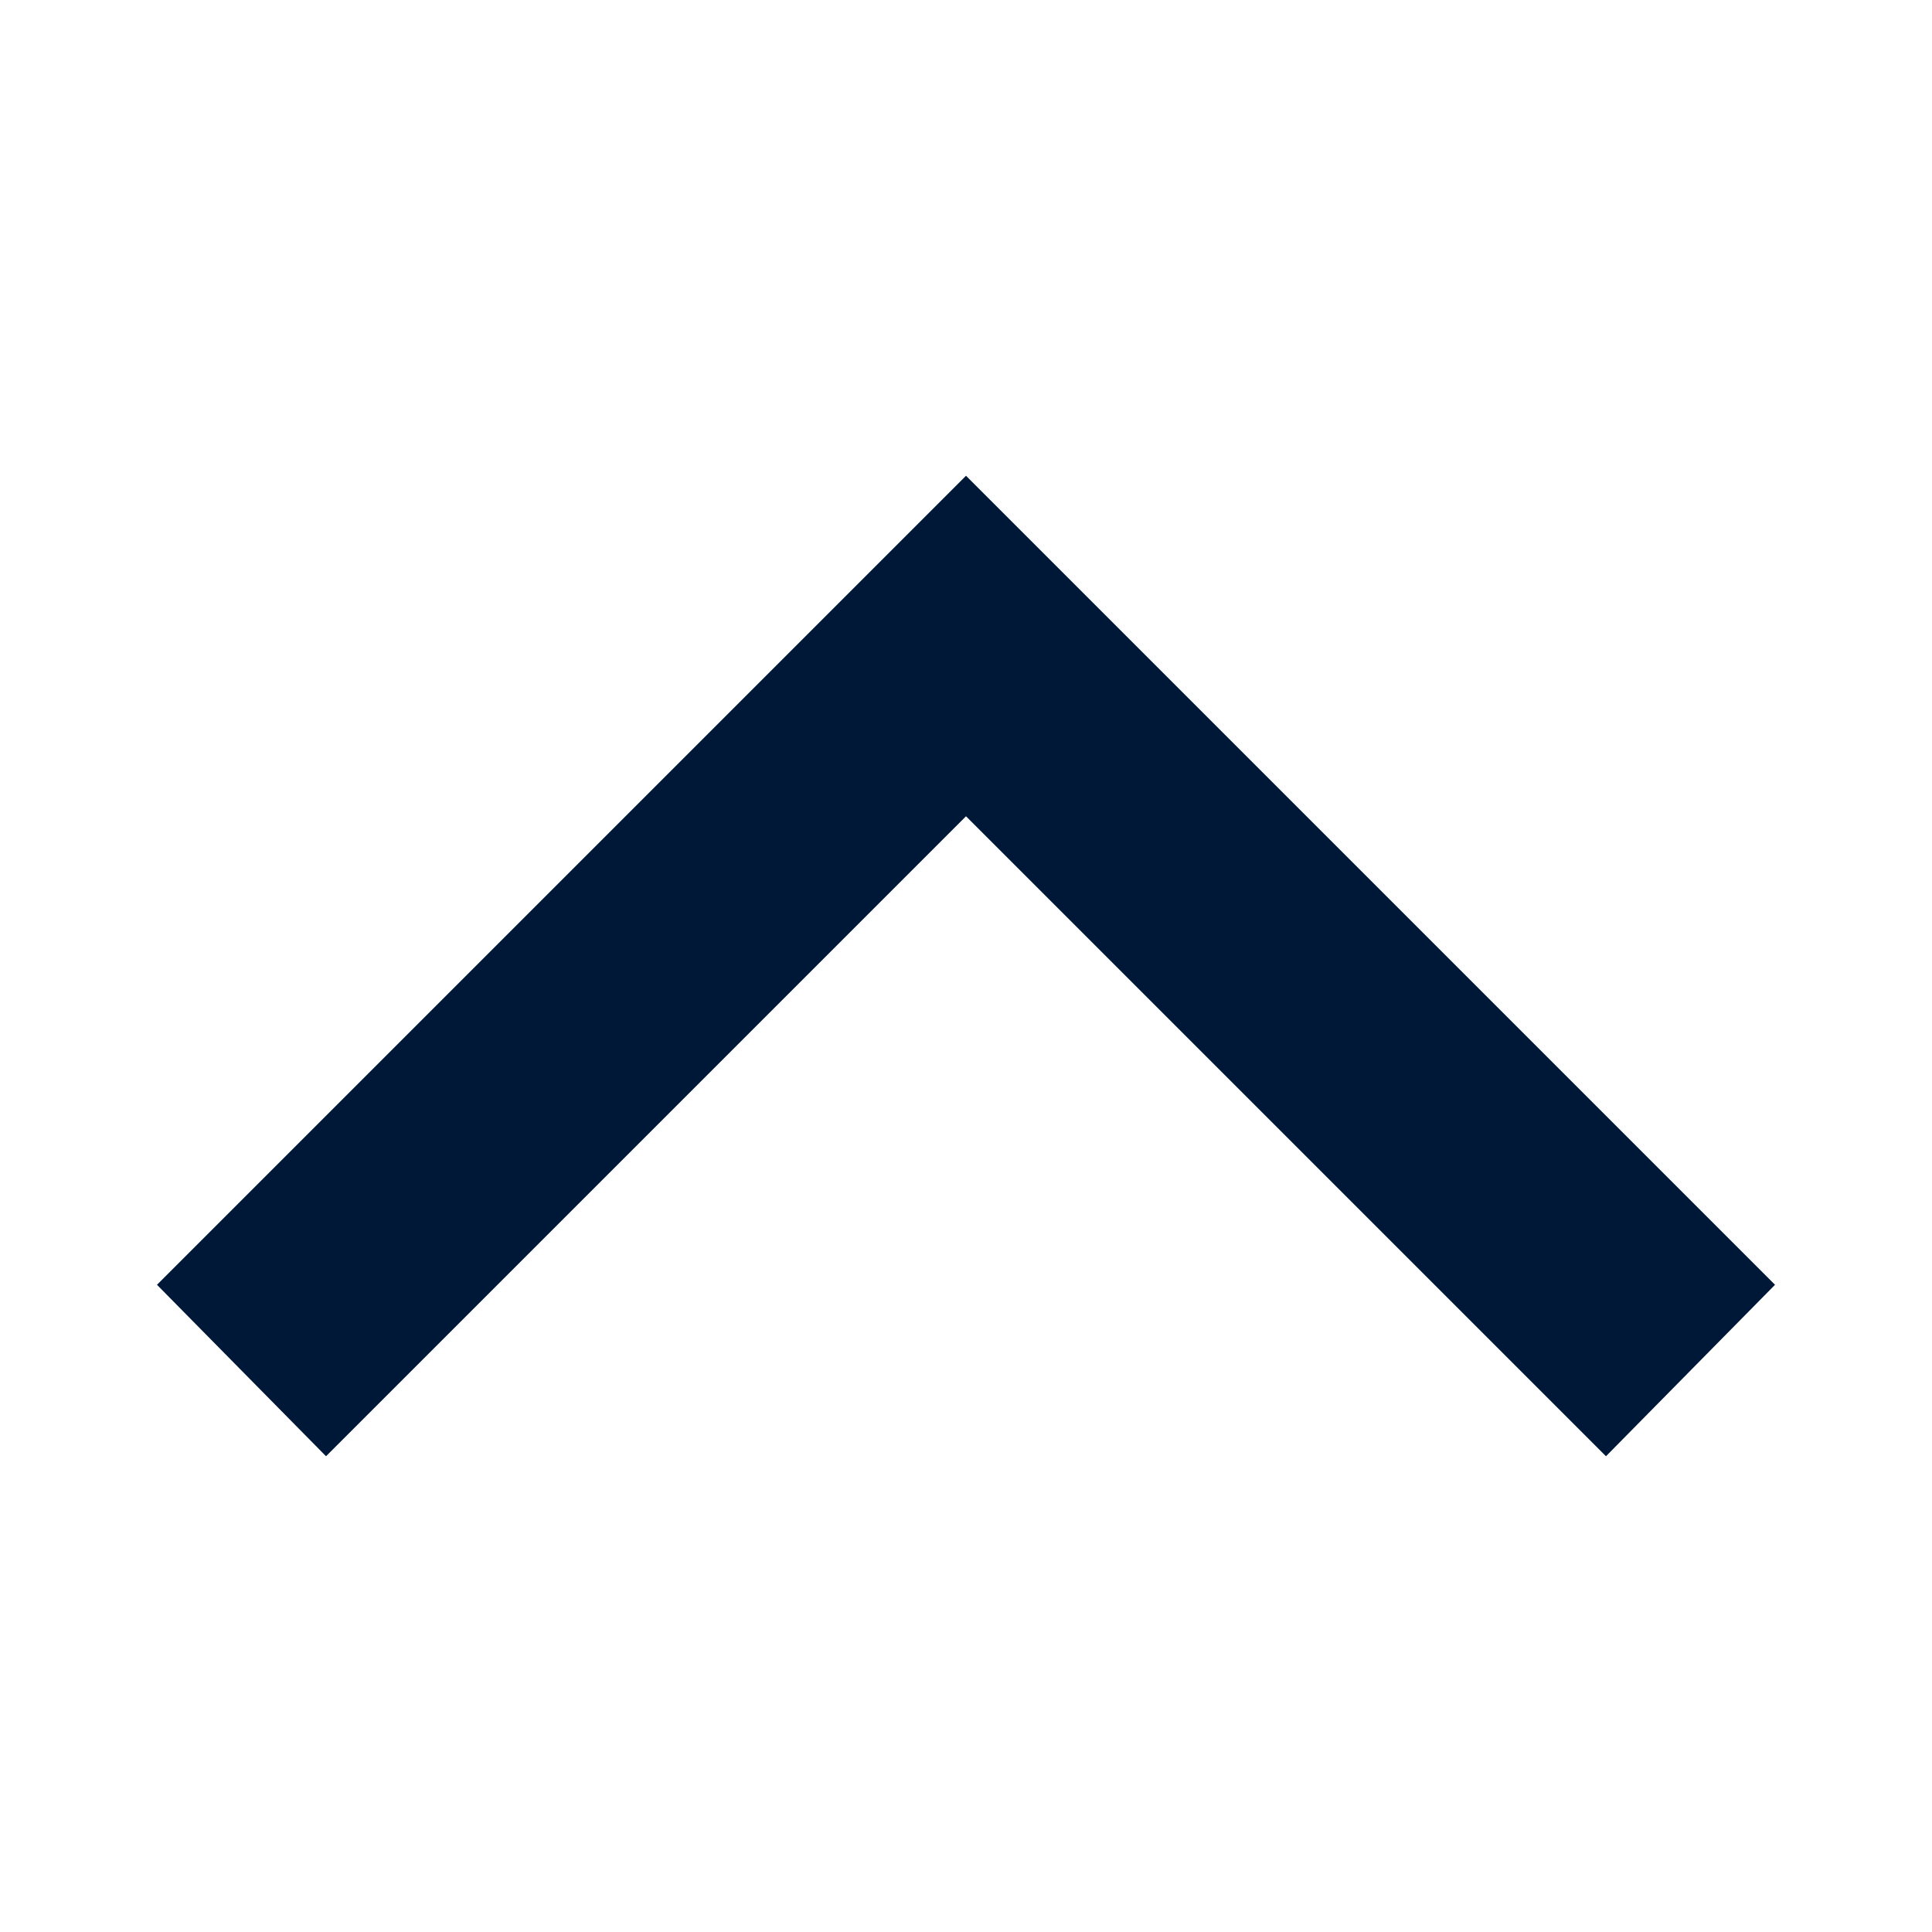 <svg xmlns="http://www.w3.org/2000/svg" viewBox="0 0 8 8"><defs><style>.cls-1{fill:#001837;}</style></defs><title>UpArrow.extraSmall</title><g id="Icon"><polygon class="cls-1" points="7.35 5.32 6.65 6.03 4 3.38 1.35 6.03 0.65 5.32 4 1.97 7.35 5.32"/></g></svg>